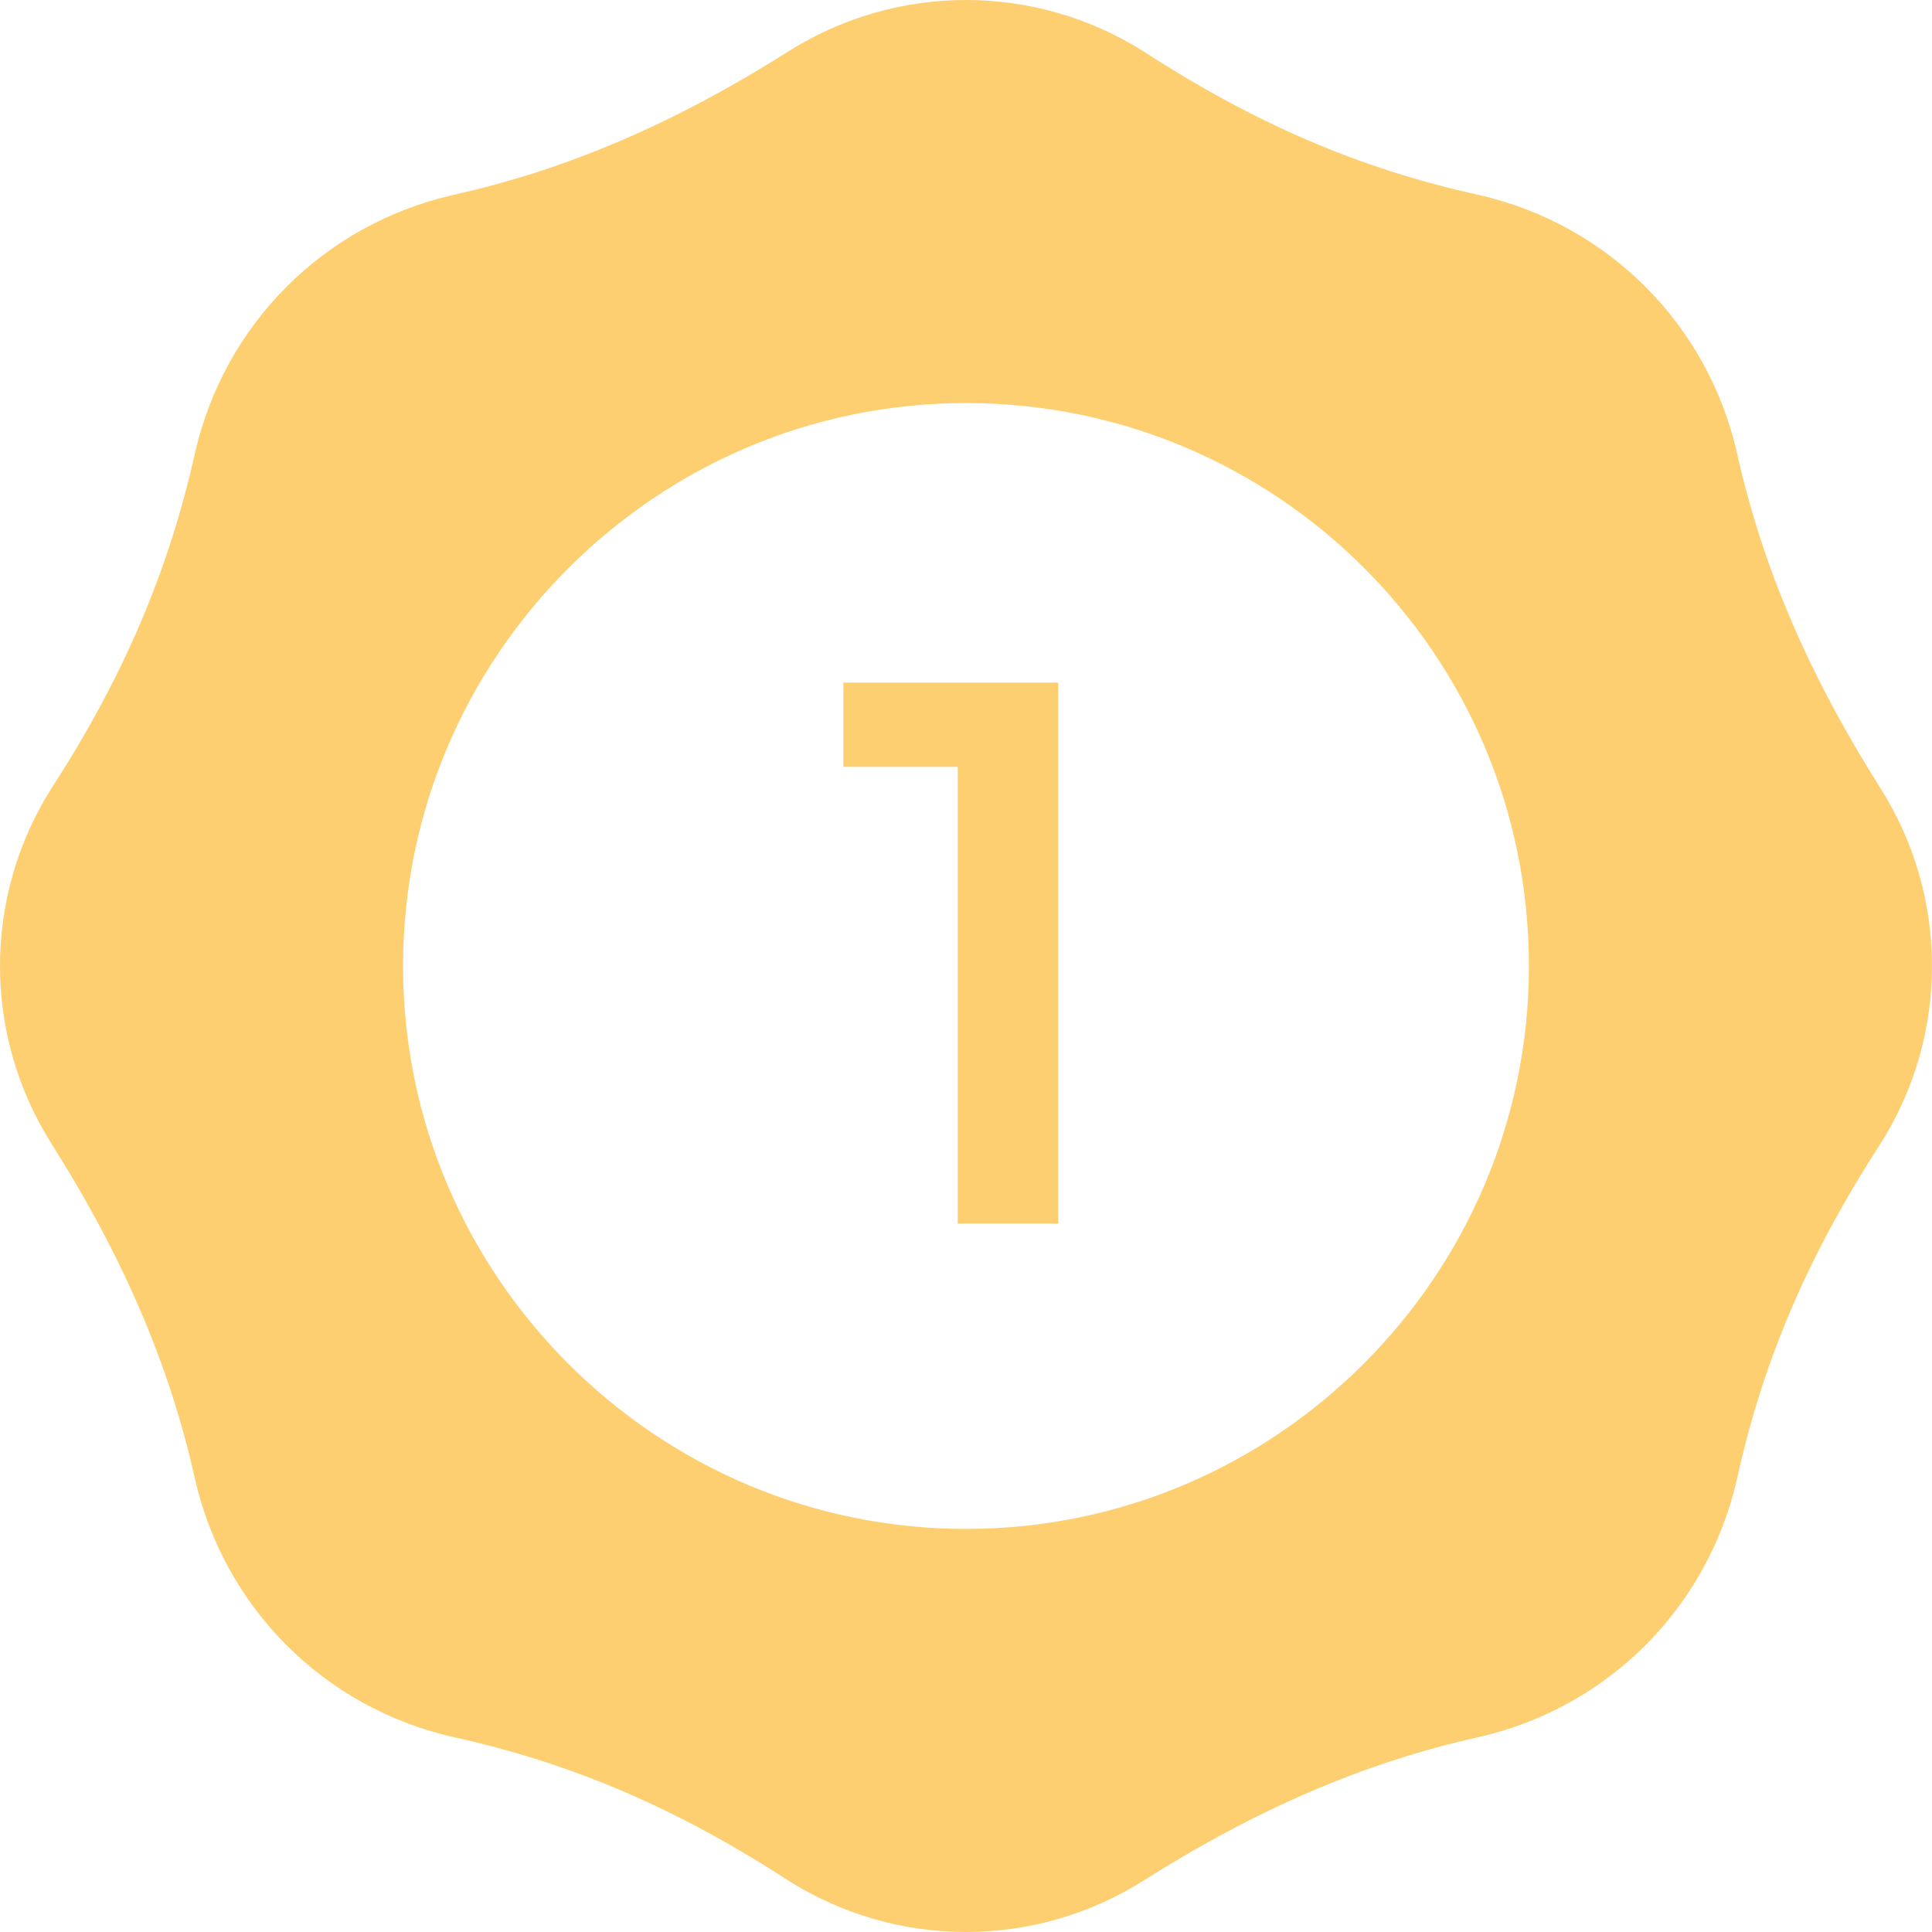 <svg width="30" height="30" viewBox="0 0 30 30" fill="none" xmlns="http://www.w3.org/2000/svg">
<path d="M27.502 13.296C26.318 11.42 25.481 9.543 25.019 7.464C24.73 6.223 23.777 5.27 22.536 4.981C20.428 4.519 18.58 3.711 16.703 2.498C15.664 1.834 14.336 1.834 13.296 2.498C11.42 3.682 9.543 4.519 7.464 4.981C6.223 5.27 5.27 6.223 4.981 7.464C4.519 9.543 3.711 11.42 2.498 13.296C1.834 14.336 1.834 15.664 2.498 16.703C3.682 18.58 4.519 20.457 4.981 22.536C5.27 23.777 6.223 24.73 7.464 25.019C9.572 25.481 11.42 26.289 13.296 27.502C14.336 28.166 15.664 28.166 16.703 27.502C18.58 26.318 20.457 25.481 22.536 25.019C23.777 24.73 24.73 23.777 25.019 22.536C25.481 20.428 26.289 18.58 27.502 16.703C28.166 15.664 28.166 14.336 27.502 13.296ZM15 25.741C9.081 25.741 4.259 20.919 4.259 15C4.259 9.081 9.081 4.259 15 4.259C20.919 4.259 25.741 9.052 25.741 15C25.741 20.919 20.919 25.741 15 25.741Z" fill="#FDCF71" stroke="#FDCF71" stroke-width="4"/>
<path d="M14.872 19V11.2L15.556 11.908H13.096V10.6H16.432V19H14.872Z" fill="#FDCF71"/>
</svg>
